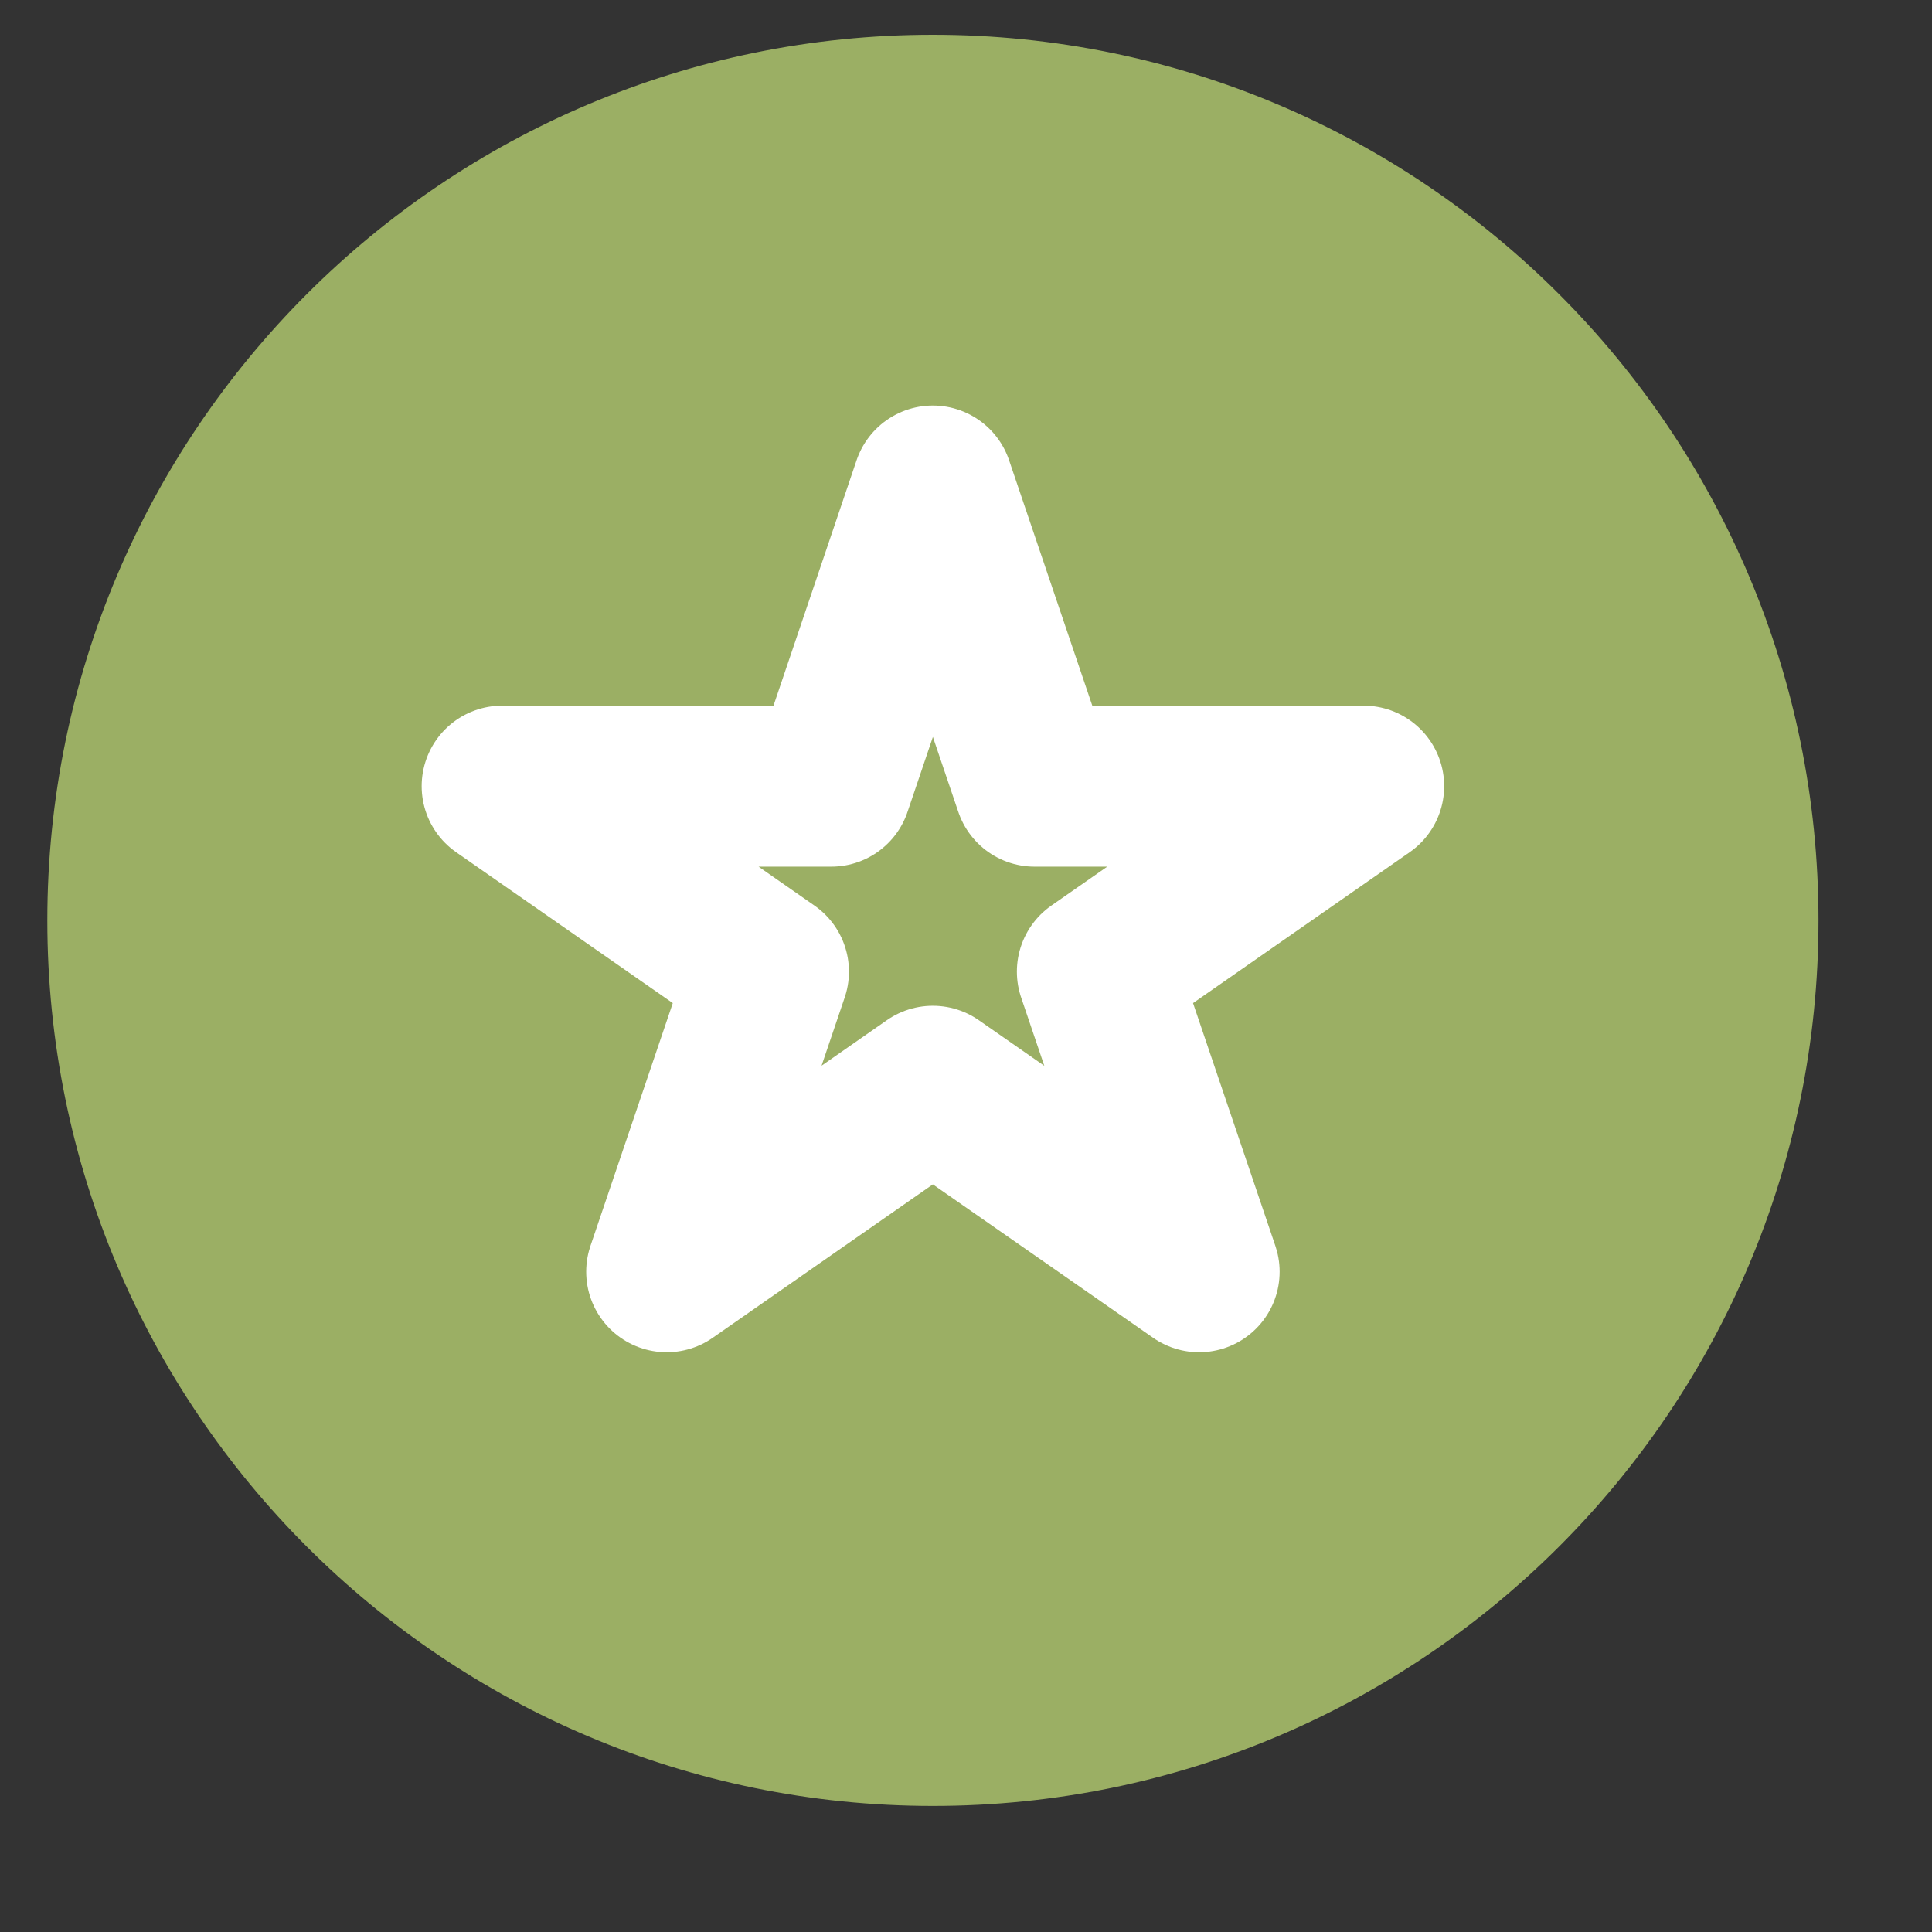 <svg width="12" height="12" viewBox="0 0 12 12" fill="none" xmlns="http://www.w3.org/2000/svg">
<rect x="0" y="0" width="12" height="12" fill="#333333" stroke="none"/>
<path d="M5.794 11.217C8.832 11.217 11.295 8.754 11.295 5.717C11.295 2.679 8.832 0.216 5.794 0.216C2.757 0.216 0.294 2.679 0.294 5.717C0.294 8.754 2.757 11.217 5.794 11.217Z" fill="#9BAF64"/>
<path d="M5.794 3.019L6.426 4.883H8.47L6.816 6.035L7.448 7.899L5.794 6.747L4.141 7.899L4.773 6.035L3.119 4.883H5.163L5.794 3.019Z" stroke="white" stroke-linejoin="round"/>
</svg>
